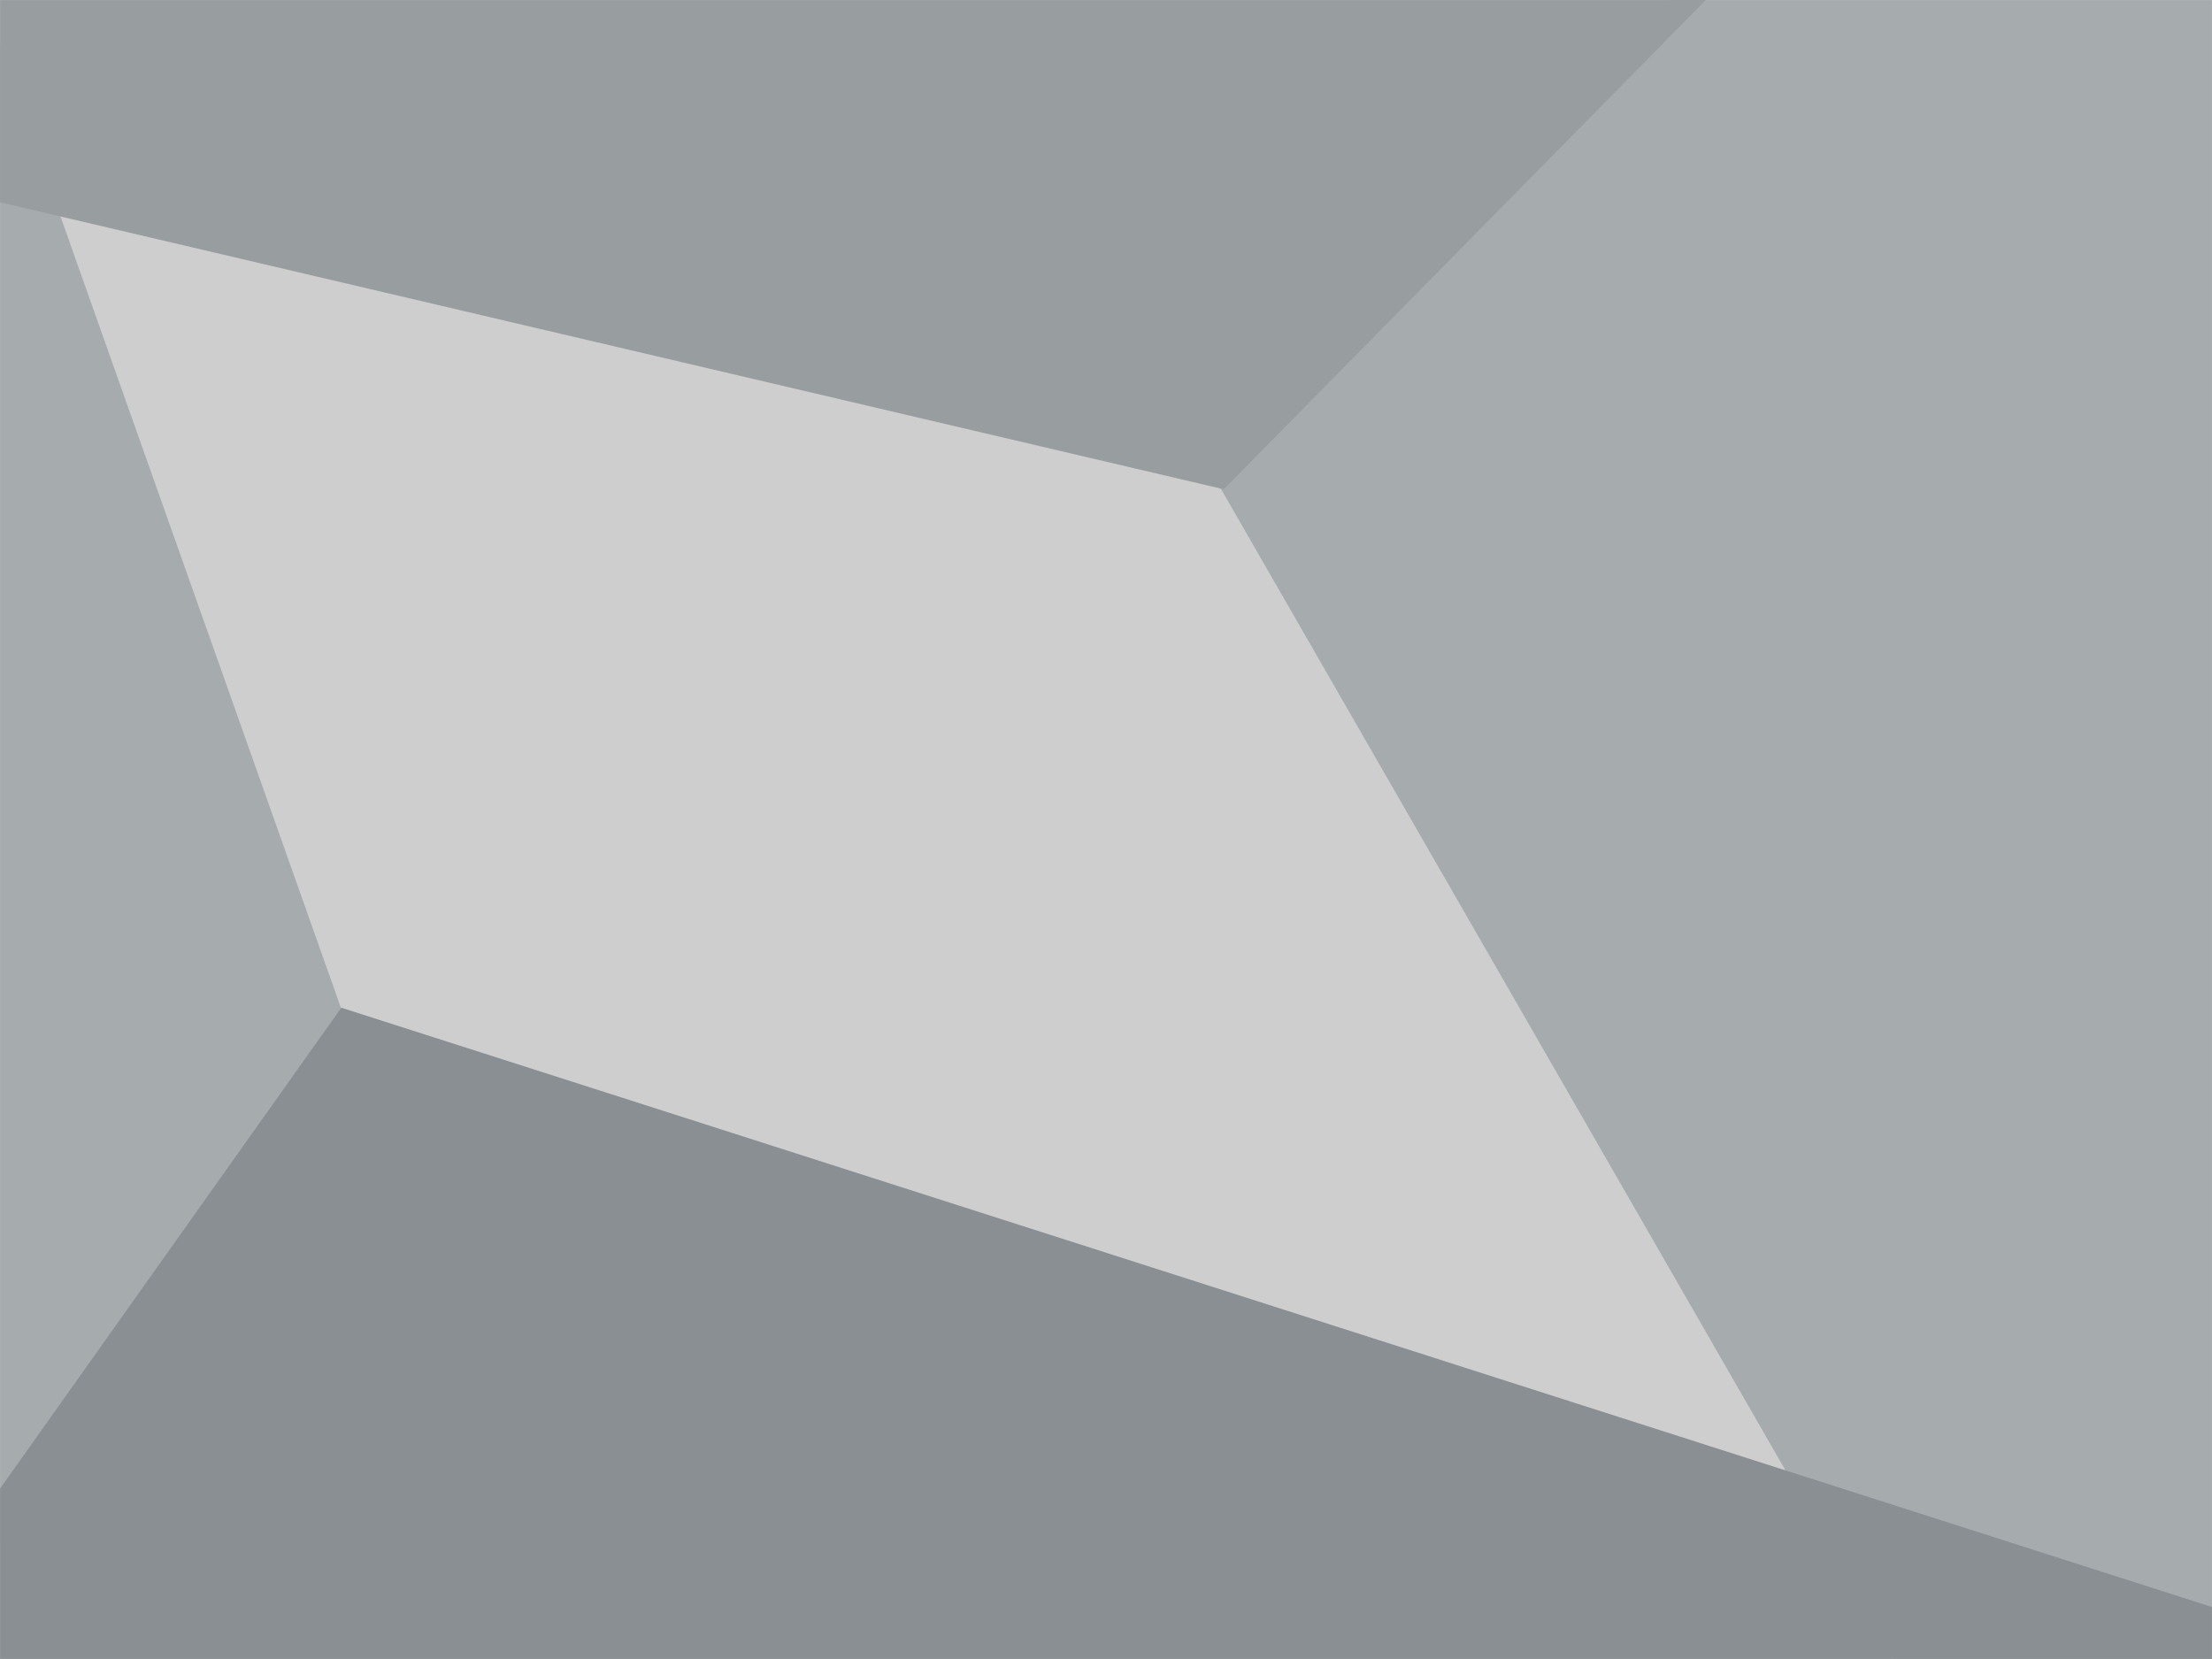 <svg xmlns="http://www.w3.org/2000/svg" xmlns:xlink="http://www.w3.org/1999/xlink" width="2048" height="1536" viewBox="0 0 2048 1536">
    <defs>
        <path id="a" d="M0 0h2048v1536H0z"/>
    </defs>
    <g fill="none" fill-rule="evenodd">
        <mask id="b" fill="#fff">
            <use xlink:href="#a"/>
        </mask>
        <use fill="#CECECE" xlink:href="#a"/>
        <path fill="#A6ABAE" d="M1080 365l531.5-420.5L2211-224l131 1843-531.5 16zM-285 21l259-52 418.5 1181-677.5 480z" mask="url(#b)"/>
        <path fill="#989DA0" d="M-226.5-59h1864L1133 453-240 131z" mask="url(#b)"/>
        <path fill="#898F93" d="M316 933l1813.5 581-31 171.5H-218z" mask="url(#b)"/>
    </g>
</svg>

